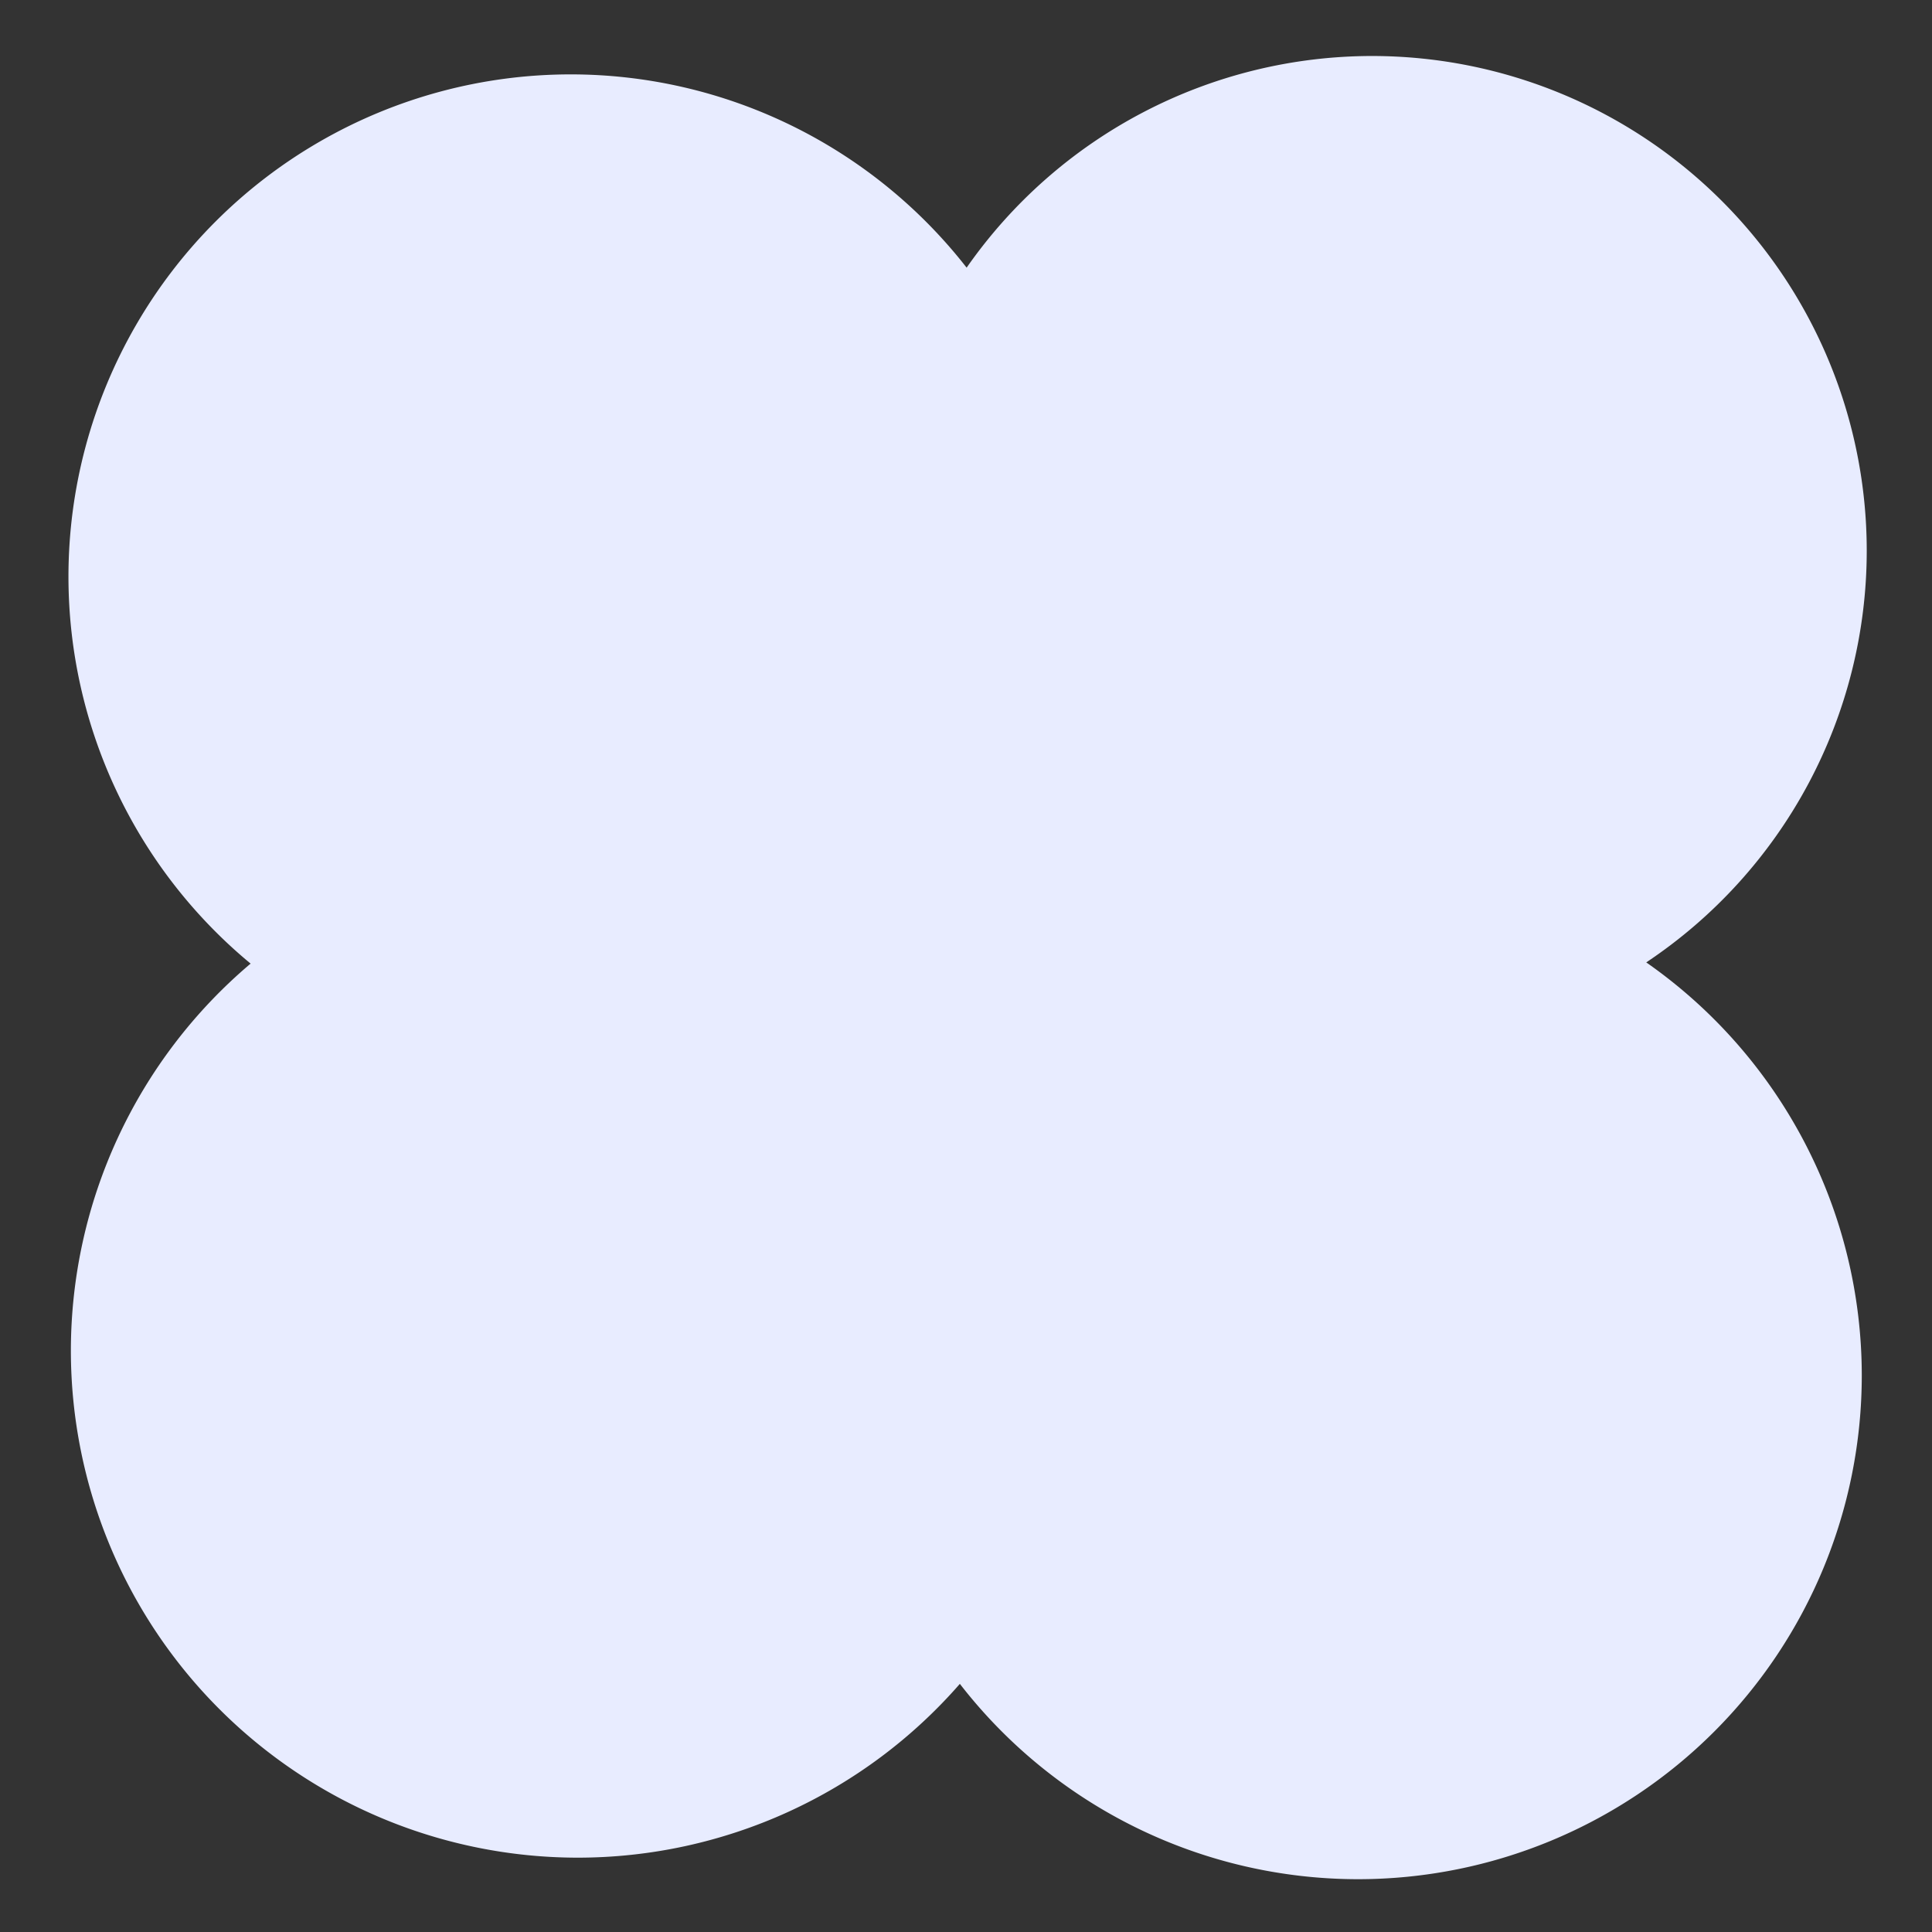 <?xml version="1.0" encoding="UTF-8" standalone="no"?>
<!-- Created with Inkscape (http://www.inkscape.org/) -->

<svg
   width="16"
   height="16"
   viewBox="0 0 4.233 4.233"
   version="1.1"
   id="svg5"
   inkscape:version="1.1.2 (0a00cf5339, 2022-02-04)"
   sodipodi:docname="icon_mono.svg"
   inkscape:export-filename="/home/matt/Documents/colortint/transparent logo.png"
   inkscape:export-xdpi="96"
   inkscape:export-ydpi="96"
   xmlns:inkscape="http://www.inkscape.org/namespaces/inkscape"
   xmlns:sodipodi="http://sodipodi.sourceforge.net/DTD/sodipodi-0.dtd"
   xmlns="http://www.w3.org/2000/svg"
   xmlns:svg="http://www.w3.org/2000/svg">
  <rect x="0" y="0" width="4.233" height="4.233" fill="#333333" stroke="none"/>
  <sodipodi:namedview
     id="namedview7"
     pagecolor="#ffffff"
     bordercolor="#666666"
     borderopacity="1.0"
     inkscape:pageshadow="2"
     inkscape:pageopacity="0.0"
     inkscape:pagecheckerboard="0"
     inkscape:document-units="mm"
     showgrid="false"
     inkscape:snap-global="false"
     showguides="true"
     inkscape:guide-bbox="true"
     inkscape:zoom="32"
     inkscape:cx="4.609375"
     inkscape:cy="13.875"
     inkscape:window-width="2560"
     inkscape:window-height="1361"
     inkscape:window-x="2560"
     inkscape:window-y="1080"
     inkscape:window-maximized="1"
     inkscape:current-layer="g4198"
     units="px"
     width="1000px"
     inkscape:showpageshadow="false"
     showborder="true"
     borderlayer="true">
    <inkscape:grid
       type="xygrid"
       id="grid824" />
    <sodipodi:guide
       position="114.543,227.92"
       orientation="0,-1"
       id="guide38166" />
    <sodipodi:guide
       position="98.16,267.631"
       orientation="1,0"
       id="guide38168" />
    <sodipodi:guide
       position="42.598,215.773"
       orientation="1,0"
       id="guide38170" />
    <sodipodi:guide
       position="151.077,200.956"
       orientation="1,0"
       id="guide38172" />
    <sodipodi:guide
       position="-35.719,282.713"
       orientation="0,-1"
       id="guide38174" />
    <sodipodi:guide
       position="134.938,174.233"
       orientation="0,-1"
       id="guide38176" />
  </sodipodi:namedview>
  <defs
     id="defs2">
    <filter
       id="mask-powermask-path-effect3704_inverse"
       inkscape:label="filtermask-powermask-path-effect3704"
       style="color-interpolation-filters:sRGB"
       height="100"
       width="100"
       x="-50"
       y="-50">
      <feColorMatrix
         id="mask-powermask-path-effect3704_primitive1"
         values="1"
         type="saturate"
         result="fbSourceGraphic" />
      <feColorMatrix
         id="mask-powermask-path-effect3704_primitive2"
         values="-1 0 0 0 1 0 -1 0 0 1 0 0 -1 0 1 0 0 0 1 0 "
         in="fbSourceGraphic" />
    </filter>
    <filter
       id="mask-powermask-path-effect4633_inverse"
       inkscape:label="filtermask-powermask-path-effect4633"
       style="color-interpolation-filters:sRGB"
       height="100"
       width="100"
       x="-50"
       y="-50">
      <feColorMatrix
         id="mask-powermask-path-effect4633_primitive1"
         values="1"
         type="saturate"
         result="fbSourceGraphic" />
      <feColorMatrix
         id="mask-powermask-path-effect4633_primitive2"
         values="-1 0 0 0 1 0 -1 0 0 1 0 0 -1 0 1 0 0 0 1 0 "
         in="fbSourceGraphic" />
    </filter>
    <filter
       id="mask-powermask-path-effect4638_inverse"
       inkscape:label="filtermask-powermask-path-effect4638"
       style="color-interpolation-filters:sRGB"
       height="100"
       width="100"
       x="-50"
       y="-50">
      <feColorMatrix
         id="mask-powermask-path-effect4638_primitive1"
         values="1"
         type="saturate"
         result="fbSourceGraphic" />
      <feColorMatrix
         id="mask-powermask-path-effect4638_primitive2"
         values="-1 0 0 0 1 0 -1 0 0 1 0 0 -1 0 1 0 0 0 1 0 "
         in="fbSourceGraphic" />
    </filter>
    <filter
       id="mask-powermask-path-effect4643_inverse"
       inkscape:label="filtermask-powermask-path-effect4643"
       style="color-interpolation-filters:sRGB"
       height="100"
       width="100"
       x="-50"
       y="-50">
      <feColorMatrix
         id="mask-powermask-path-effect4643_primitive1"
         values="1"
         type="saturate"
         result="fbSourceGraphic" />
      <feColorMatrix
         id="mask-powermask-path-effect4643_primitive2"
         values="-1 0 0 0 1 0 -1 0 0 1 0 0 -1 0 1 0 0 0 1 0 "
         in="fbSourceGraphic" />
    </filter>
    <filter
       id="mask-powermask-path-effect4648_inverse"
       inkscape:label="filtermask-powermask-path-effect4648"
       style="color-interpolation-filters:sRGB"
       height="100"
       width="100"
       x="-50"
       y="-50">
      <feColorMatrix
         id="mask-powermask-path-effect4648_primitive1"
         values="1"
         type="saturate"
         result="fbSourceGraphic" />
      <feColorMatrix
         id="mask-powermask-path-effect4648_primitive2"
         values="-1 0 0 0 1 0 -1 0 0 1 0 0 -1 0 1 0 0 0 1 0 "
         in="fbSourceGraphic" />
    </filter>
    <filter
       id="mask-powermask-path-effect4653_inverse"
       inkscape:label="filtermask-powermask-path-effect4653"
       style="color-interpolation-filters:sRGB"
       height="100"
       width="100"
       x="-50"
       y="-50">
      <feColorMatrix
         id="mask-powermask-path-effect4653_primitive1"
         values="1"
         type="saturate"
         result="fbSourceGraphic" />
      <feColorMatrix
         id="mask-powermask-path-effect4653_primitive2"
         values="-1 0 0 0 1 0 -1 0 0 1 0 0 -1 0 1 0 0 0 1 0 "
         in="fbSourceGraphic" />
    </filter>
    <filter
       id="mask-powermask-path-effect4658_inverse"
       inkscape:label="filtermask-powermask-path-effect4658"
       style="color-interpolation-filters:sRGB"
       height="100"
       width="100"
       x="-50"
       y="-50">
      <feColorMatrix
         id="mask-powermask-path-effect4658_primitive1"
         values="1"
         type="saturate"
         result="fbSourceGraphic" />
      <feColorMatrix
         id="mask-powermask-path-effect4658_primitive2"
         values="-1 0 0 0 1 0 -1 0 0 1 0 0 -1 0 1 0 0 0 1 0 "
         in="fbSourceGraphic" />
    </filter>
  </defs>
  <g
     inkscape:groupmode="layer"
     id="layer4"
     inkscape:label="Layer 4" />
  <g
     inkscape:groupmode="layer"
     id="layer5"
     inkscape:label="Layer 5"
     style="display:inline" />
  <g
     inkscape:groupmode="layer"
     id="layer3"
     inkscape:label="Layer 3"
     style="display:inline" />
  <g
     inkscape:label="Layer 1"
     inkscape:groupmode="layer"
     id="layer1" />
  <g
     inkscape:groupmode="layer"
     id="layer2"
     inkscape:label="Tings"
     style="display:inline">
    <g
       id="g4198">
      <path
         id="path892-3"
         style="display:inline;fill:#e8ecff;fill-opacity:1;stroke-width:0.039;stroke-miterlimit:4;stroke-dasharray:none"
         d="M 11.344 0.463 A 4.091 4.091 0 0 0 7.992 2.213 A 4.153 4.153 0 0 0 4.719 0.615 A 4.153 4.153 0 0 0 0.566 4.77 A 4.153 4.153 0 0 0 2.072 7.967 A 4.193 4.193 0 0 0 0.586 11.166 A 4.193 4.193 0 0 0 4.777 15.359 A 4.193 4.193 0 0 0 7.936 13.922 A 4.166 4.166 0 0 0 11.229 15.537 A 4.166 4.166 0 0 0 15.393 11.371 A 4.166 4.166 0 0 0 13.611 7.957 A 4.091 4.091 0 0 0 15.434 4.553 A 4.091 4.091 0 0 0 11.344 0.463 z "
         transform="scale(0.265)" />
    </g>
  </g>
</svg>
